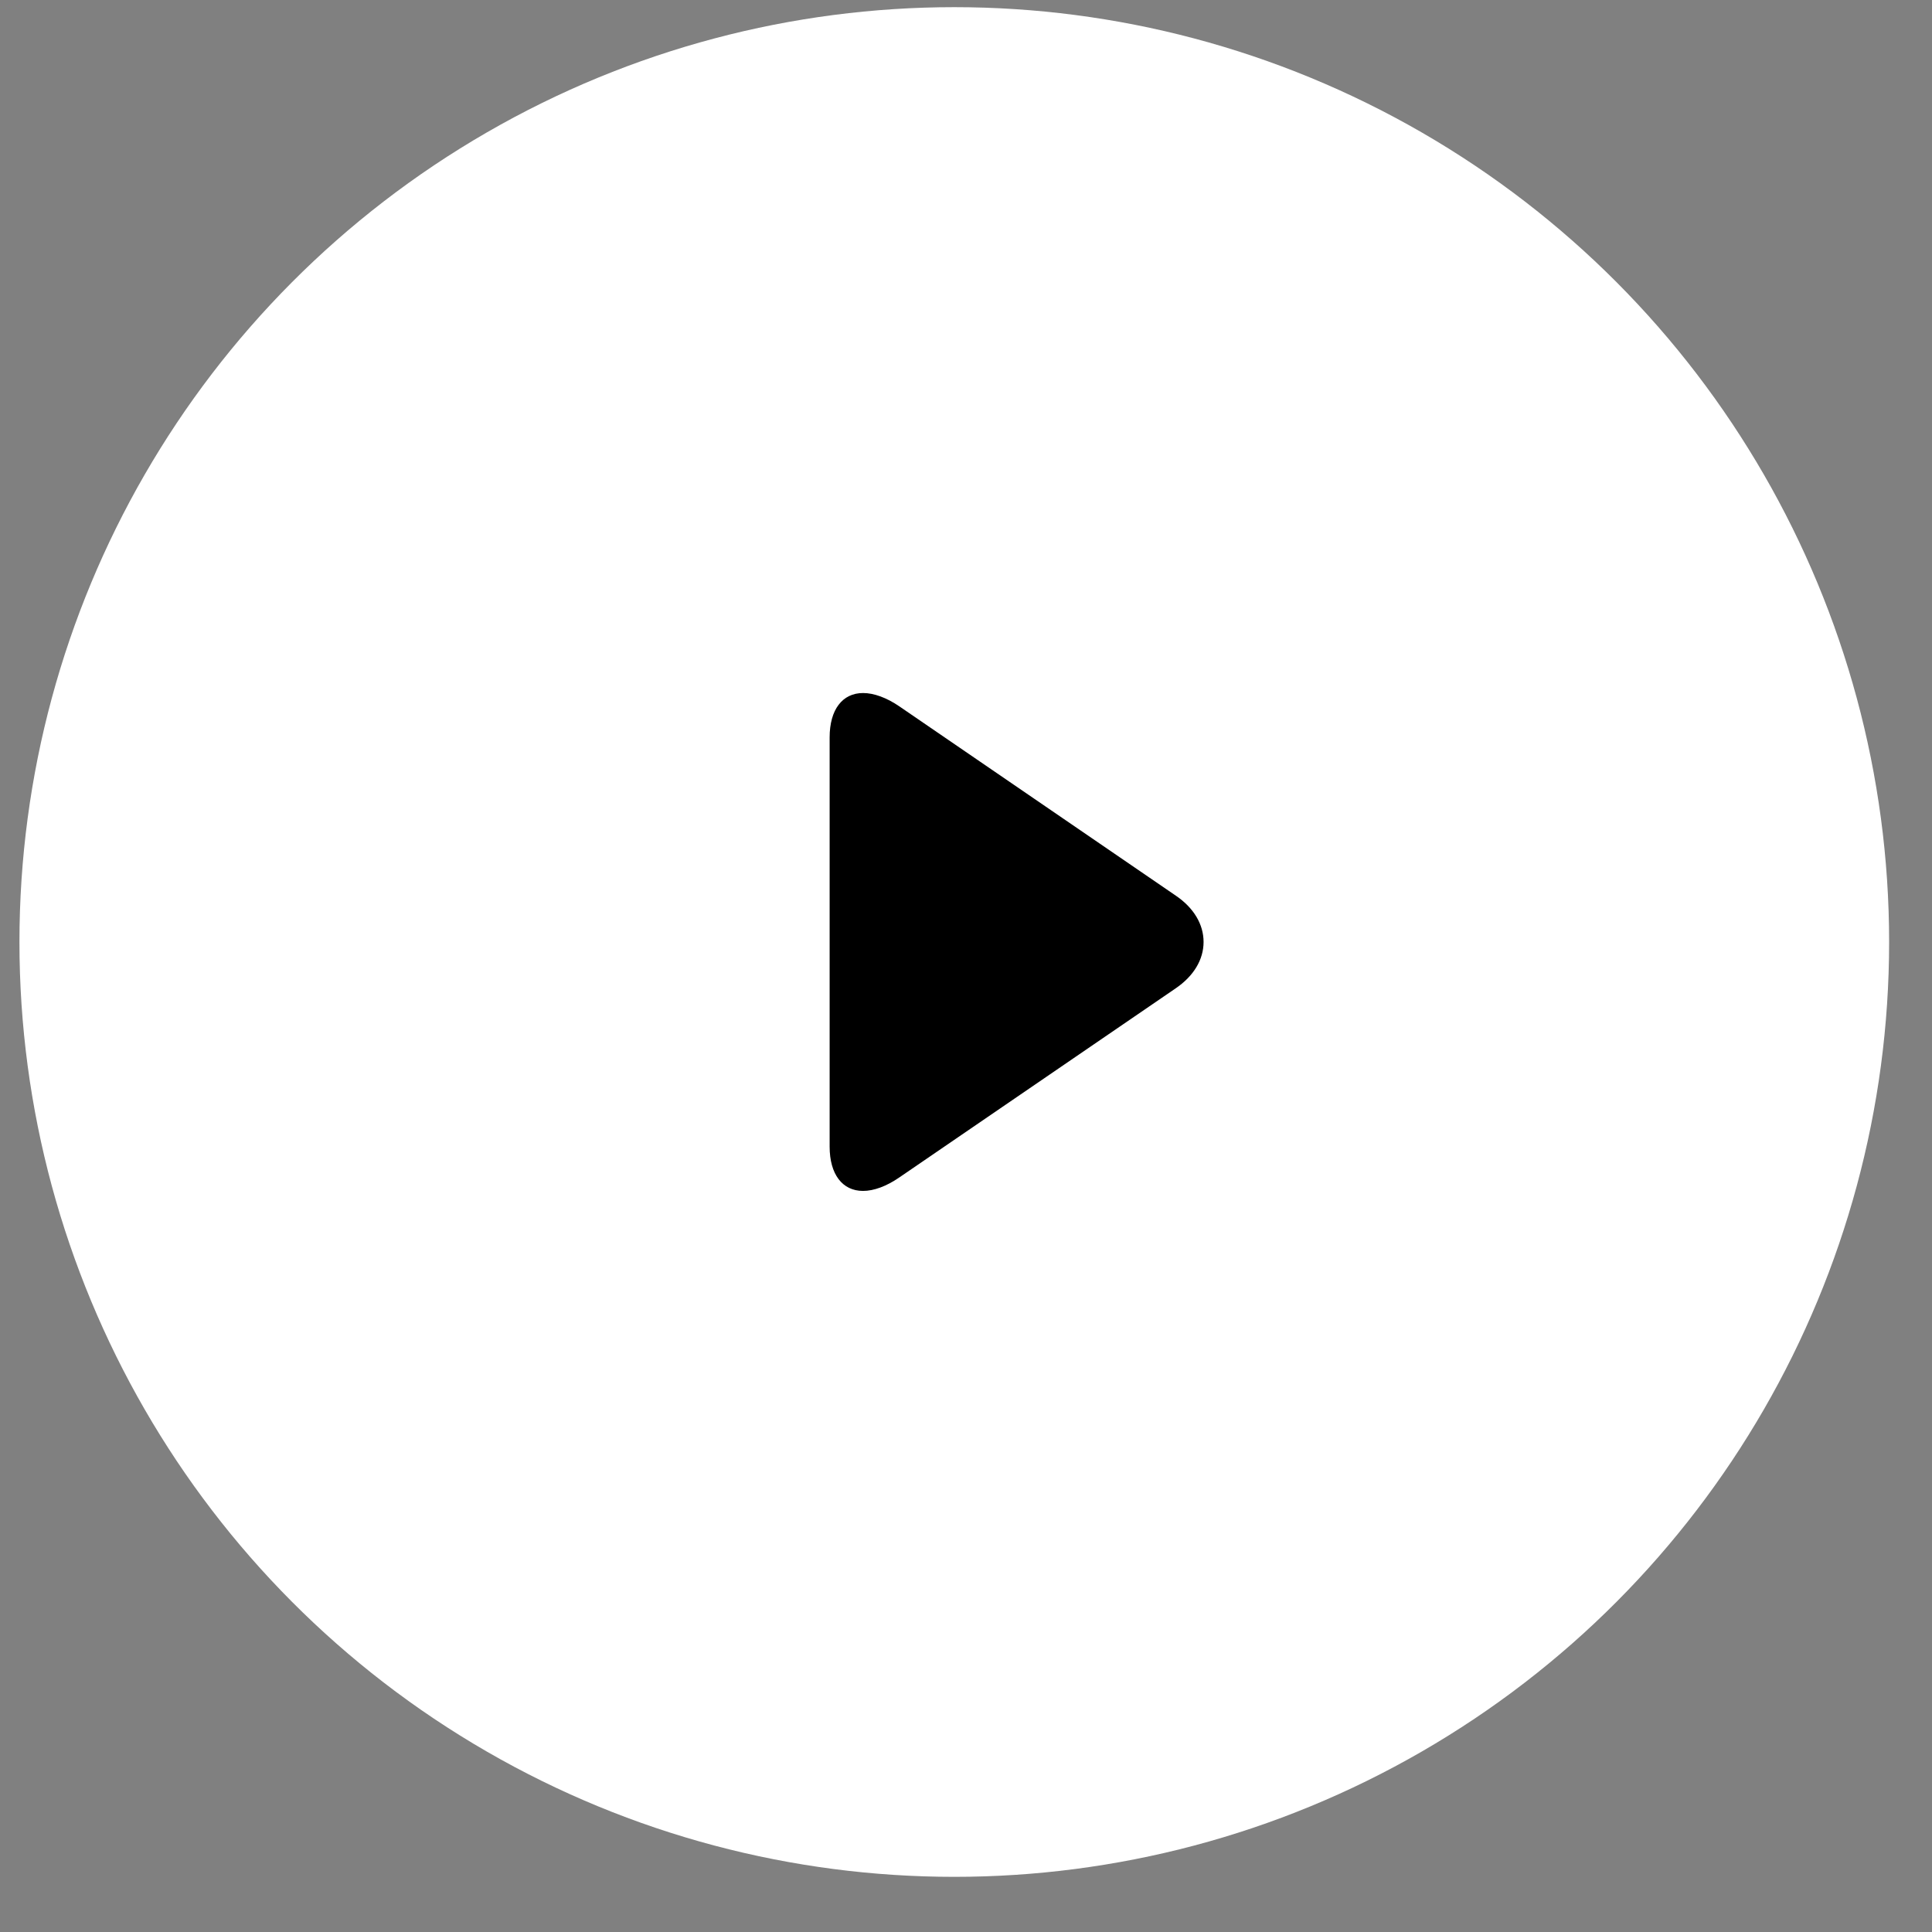 <svg width="31" height="31" viewBox="0 0 31 31" fill="none" xmlns="http://www.w3.org/2000/svg">
<rect x="0" y="0" width="31" height="31" fill="#808080" stroke="none"/>
<circle cx="15.312" cy="15.115" r="15" fill="white"/>
<path d="M18.869 14.373L14.432 11.335C14.227 11.194 14.02 11.12 13.849 11.12C13.517 11.12 13.312 11.386 13.312 11.832V18.398C13.312 18.843 13.517 19.109 13.848 19.109C14.02 19.109 14.223 19.035 14.428 18.894L18.868 15.856C19.154 15.66 19.312 15.397 19.312 15.114C19.312 14.832 19.155 14.568 18.869 14.373Z" fill="black"/>
</svg>
